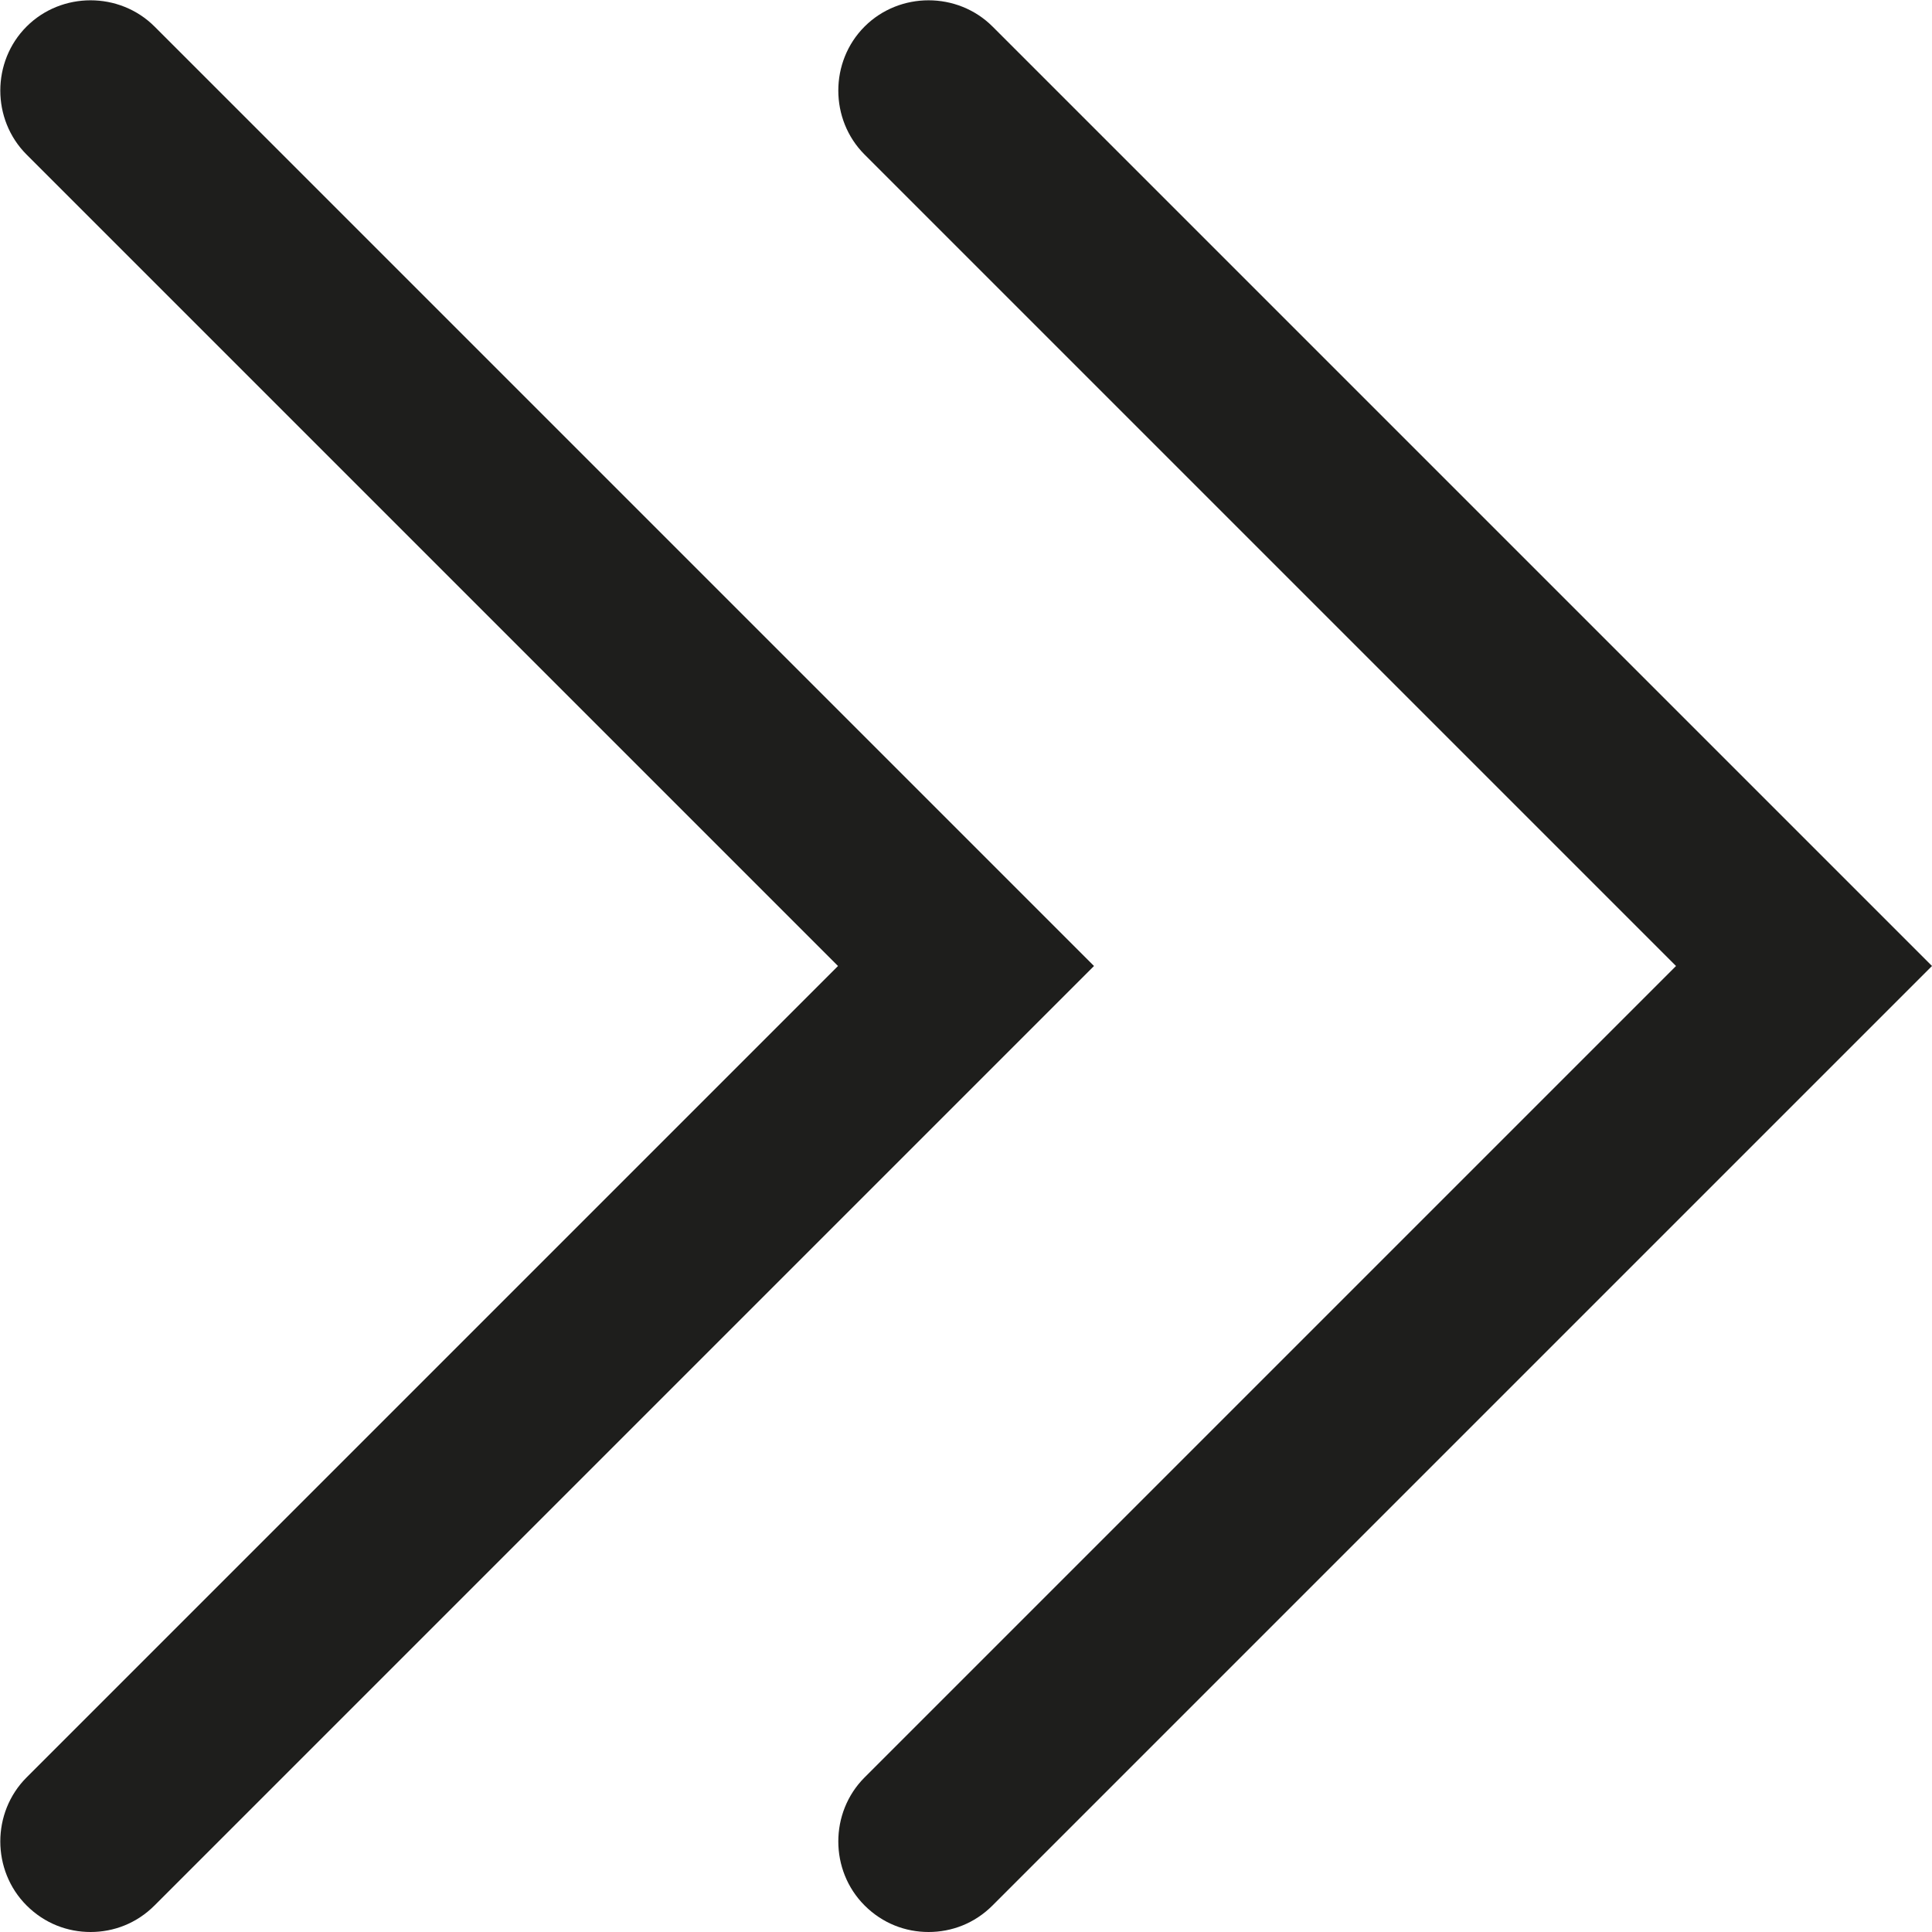 <?xml version="1.0" encoding="UTF-8"?>
<svg id="Ebene_2" xmlns="http://www.w3.org/2000/svg" viewBox="0 0 16 16">
  <defs>
    <style>
      .cls-1 {
        fill: #1e1e1c;
      }
    </style>
  </defs>
  <g id="_x33_219">
    <path class="cls-1" d="M9.06,8L1.28,15.78c-.15.15-.34.22-.53.22s-.38-.07-.53-.22c-.29-.29-.29-.77,0-1.06l6.72-6.72L.22,1.28C-.07.99-.07.51.22.22S.99-.07,1.28.22l7.78,7.78ZM8.22.22c-.29-.29-.77-.29-1.06,0s-.29.77,0,1.06l6.72,6.72-6.72,6.72c-.29.29-.29.77,0,1.06.15.15.34.22.53.22s.38-.07.53-.22l7.78-7.78L8.22.22Z"/>
  </g>
</svg>